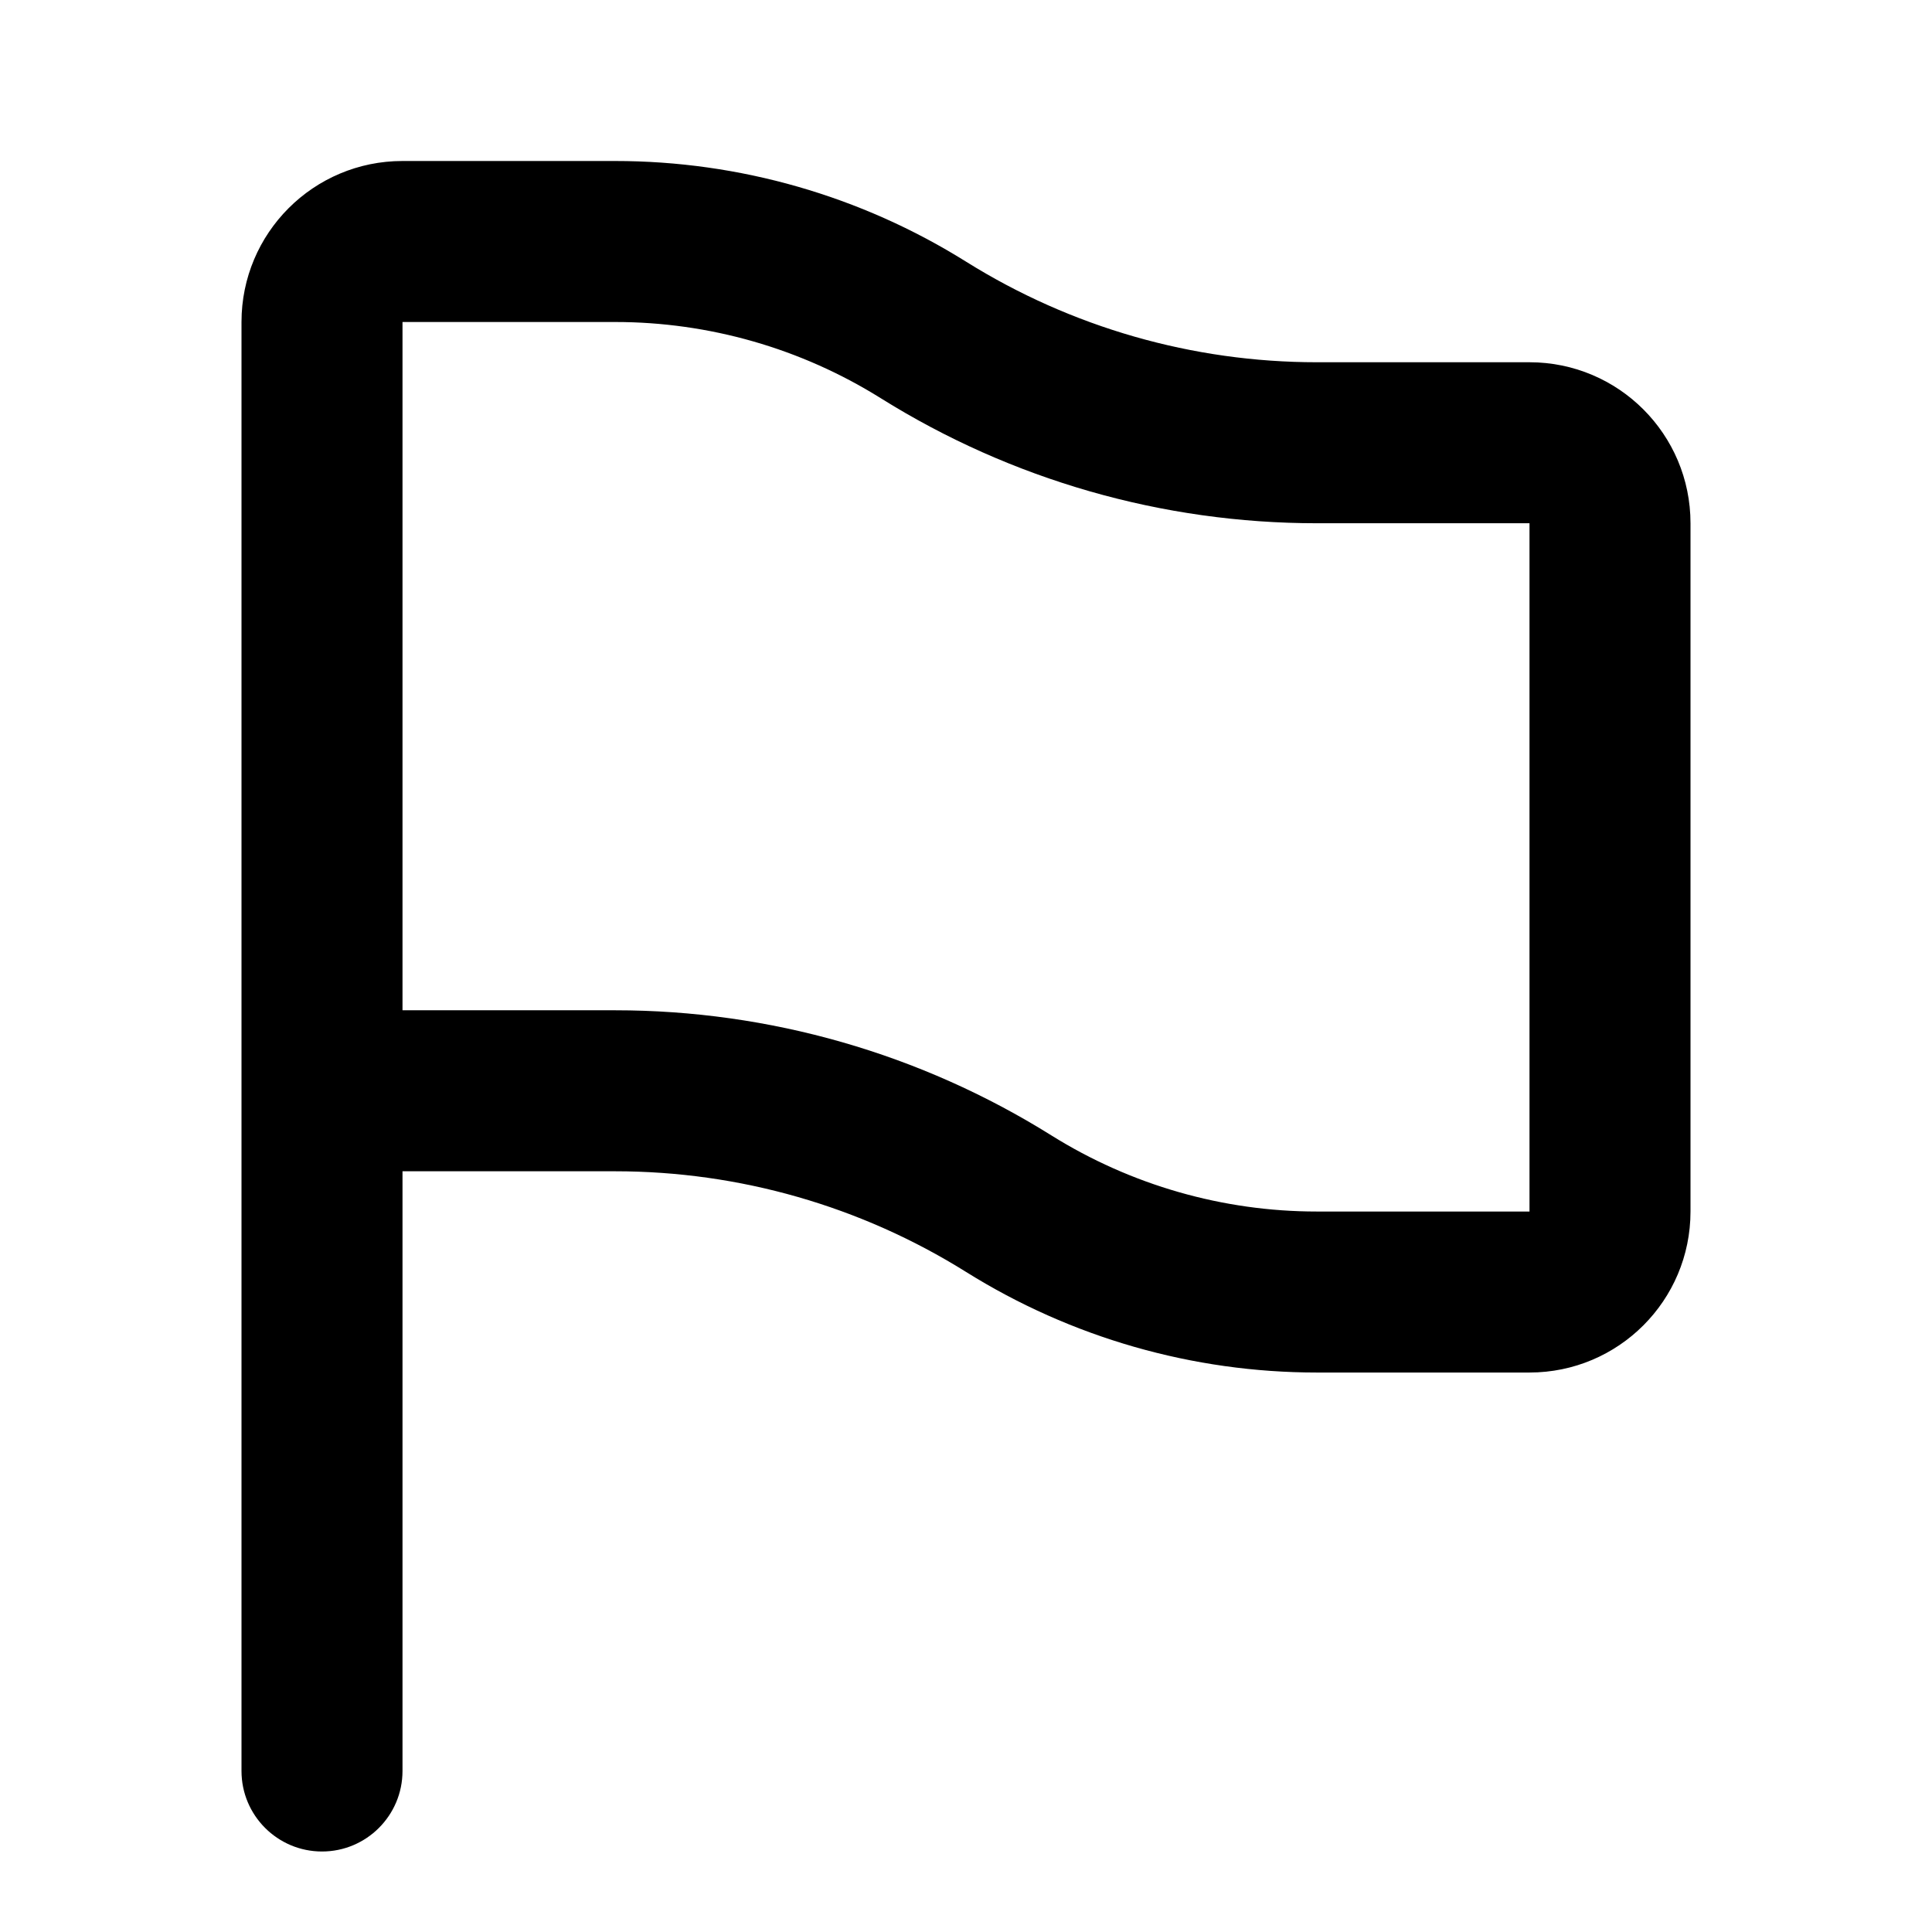 <svg width="24" height="24" viewBox="0 0 24 24" fill="none" xmlns="http://www.w3.org/2000/svg">
<path fill-rule="evenodd" clip-rule="evenodd" d="M3 4C3 2.895 3.895 2 5 2H7.642C9.183 2 10.693 2.433 12 3.25C13.307 4.067 14.817 4.5 16.358 4.5H19C20.105 4.5 21 5.395 21 6.5V15.05C21 16.155 20.105 17.05 19 17.05H16.358C14.817 17.05 13.307 16.617 12 15.8C10.693 14.983 9.183 14.55 7.642 14.55H5V22C5 22.552 4.552 23 4 23C3.448 23 3 22.552 3 22V4ZM10.94 4.946C12.565 5.962 14.442 6.5 16.358 6.5H19V15.05H16.358C15.192 15.05 14.049 14.722 13.06 14.104C11.435 13.088 9.558 12.55 7.642 12.55H5V4H7.642C8.808 4 9.951 4.328 10.94 4.946Z" fill="currentColor"/>
</svg>
